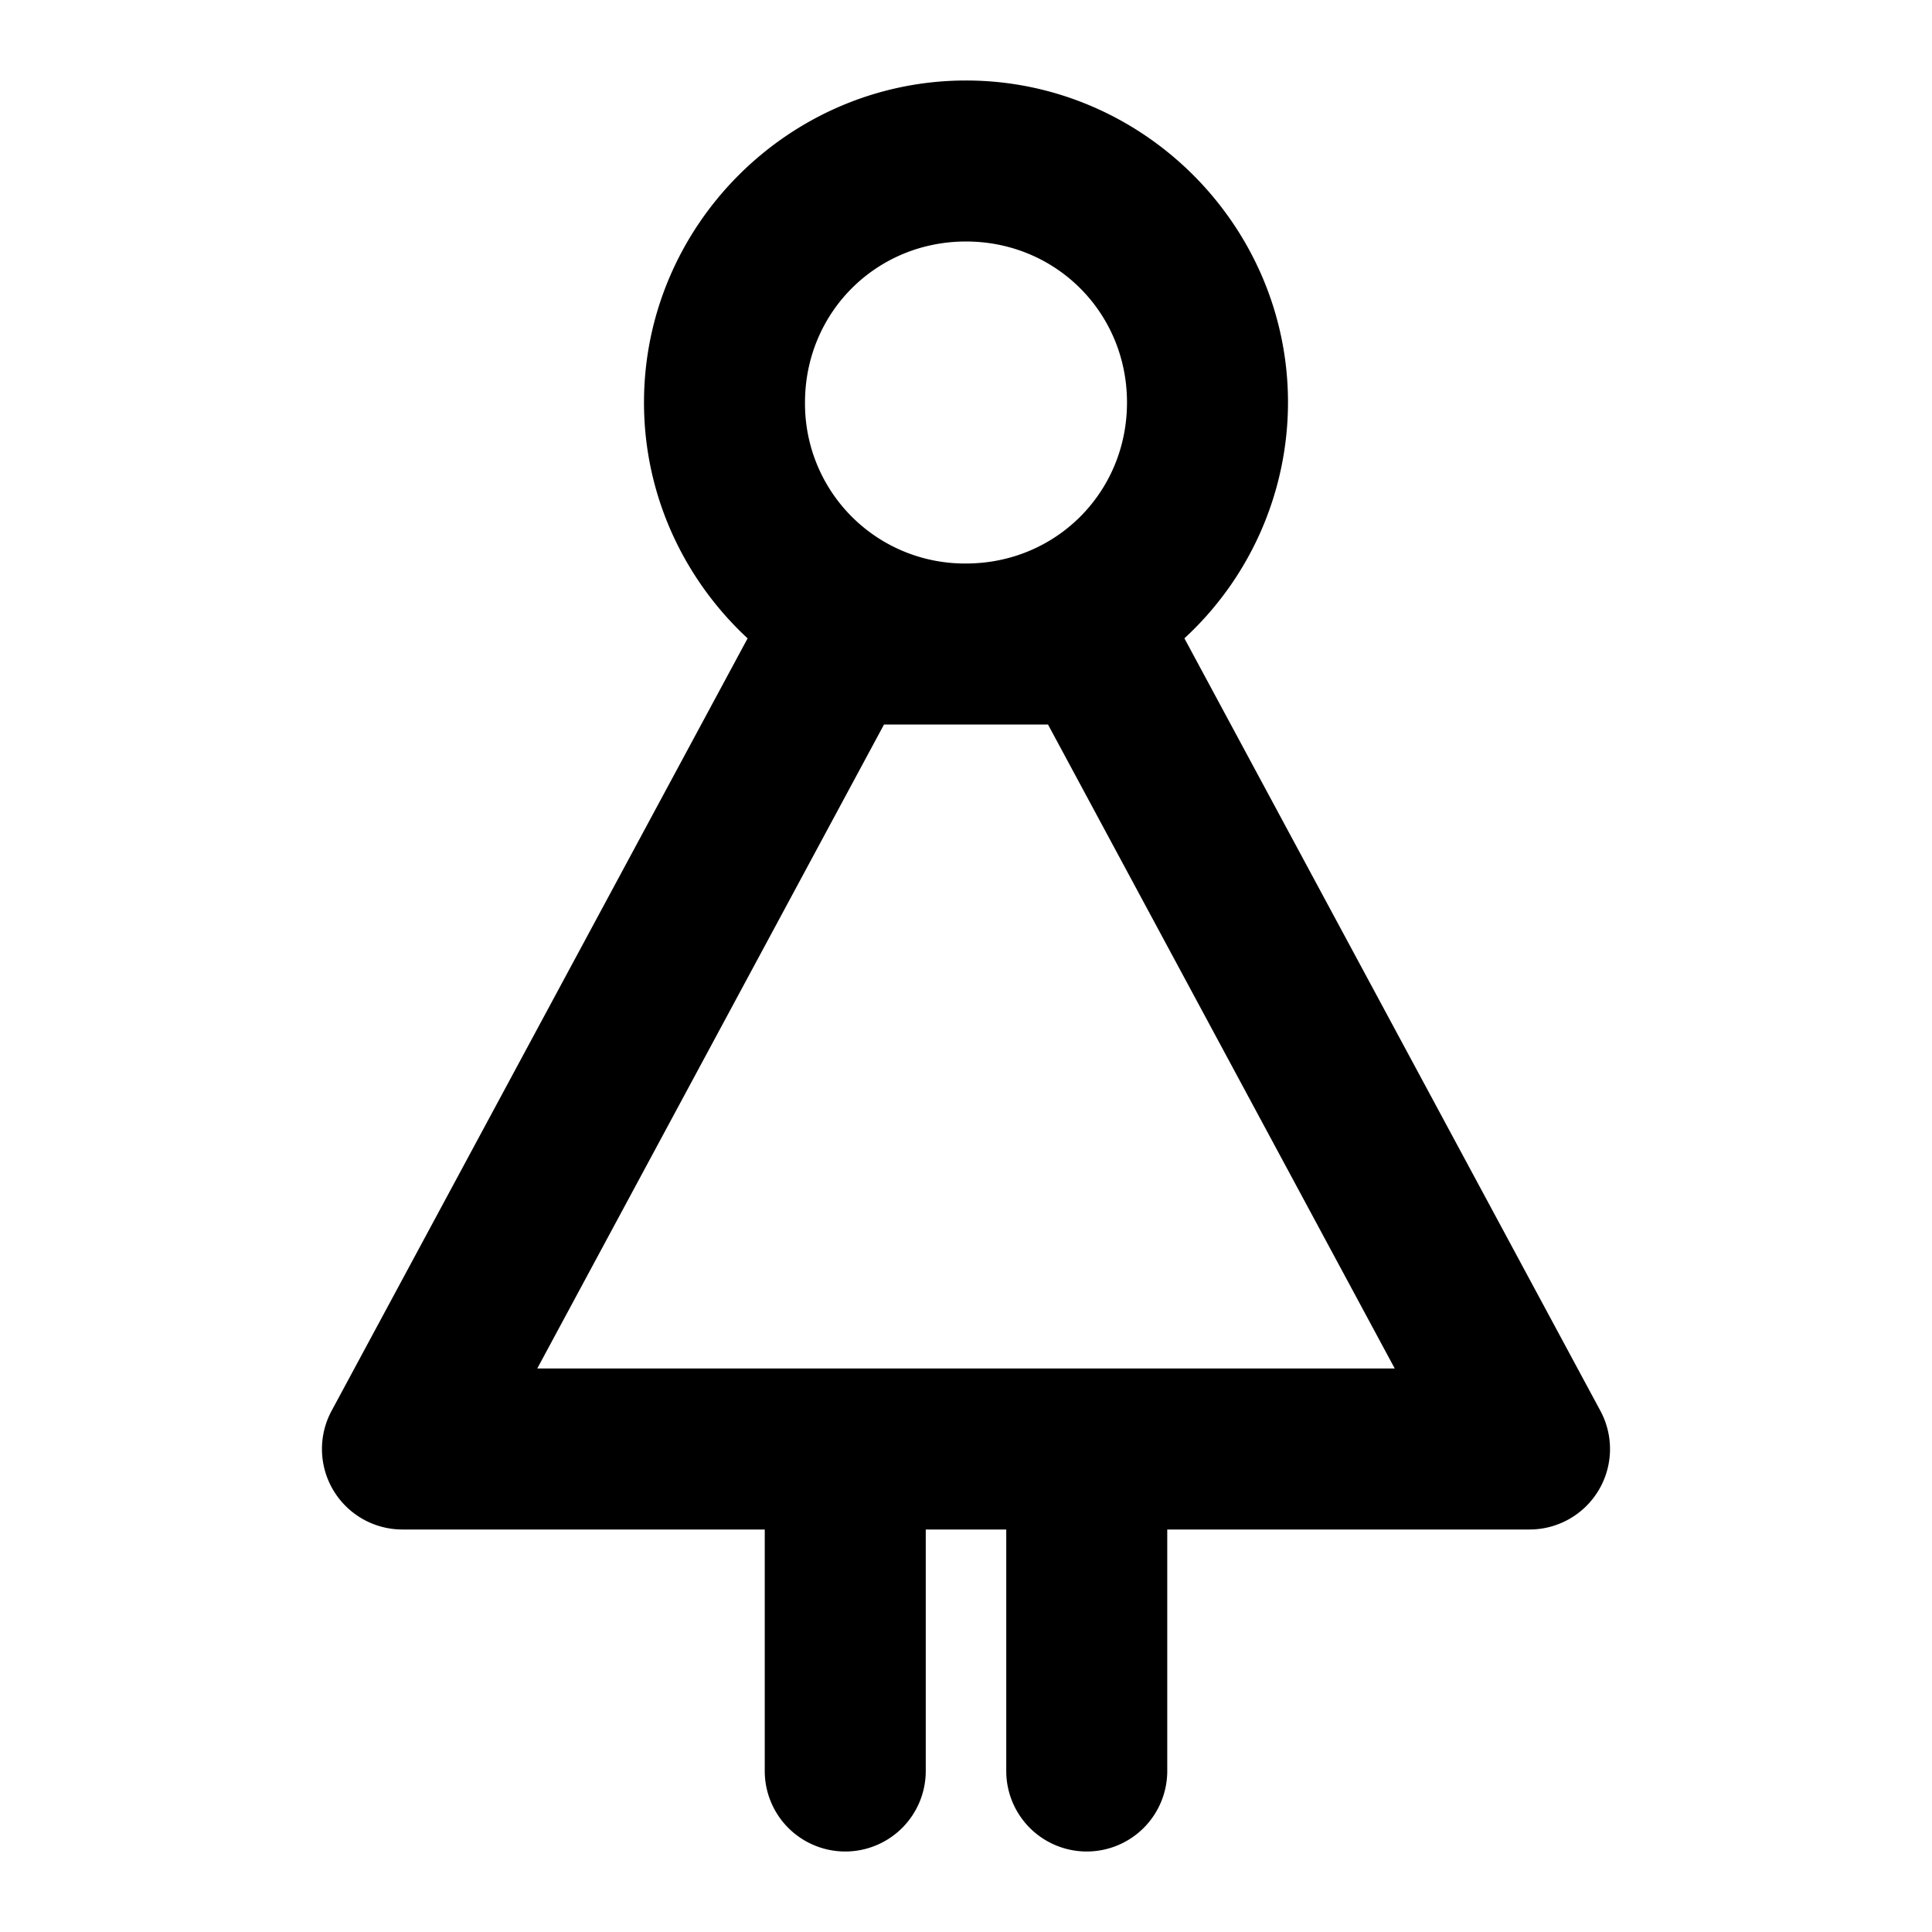 <svg xmlns="http://www.w3.org/2000/svg" width="48" height="48" viewBox="0 0 48 48"><path d="M24 2c-4.395 0-8 3.605-8 8 0 2.307.995 4.395 2.574 5.86L8.238 35.052A2 2 0 0 0 10 38h9v6a2 2 0 0 0 2 2 2 2 0 0 0 2-2v-6h2v6a2 2 0 0 0 2 2 2 2 0 0 0 2-2v-6h9a2 2 0 0 0 1.762-2.947L29.426 15.859A7.98 7.98 0 0 0 32 10c0-4.395-3.605-8-8-8zm0 4c2.233 0 4 1.767 4 4s-1.767 4-4 4a3.97 3.97 0 0 1-4-4c0-2.233 1.767-4 4-4zm-2.037 12h4.074l8.615 16H13.348z"/></svg>